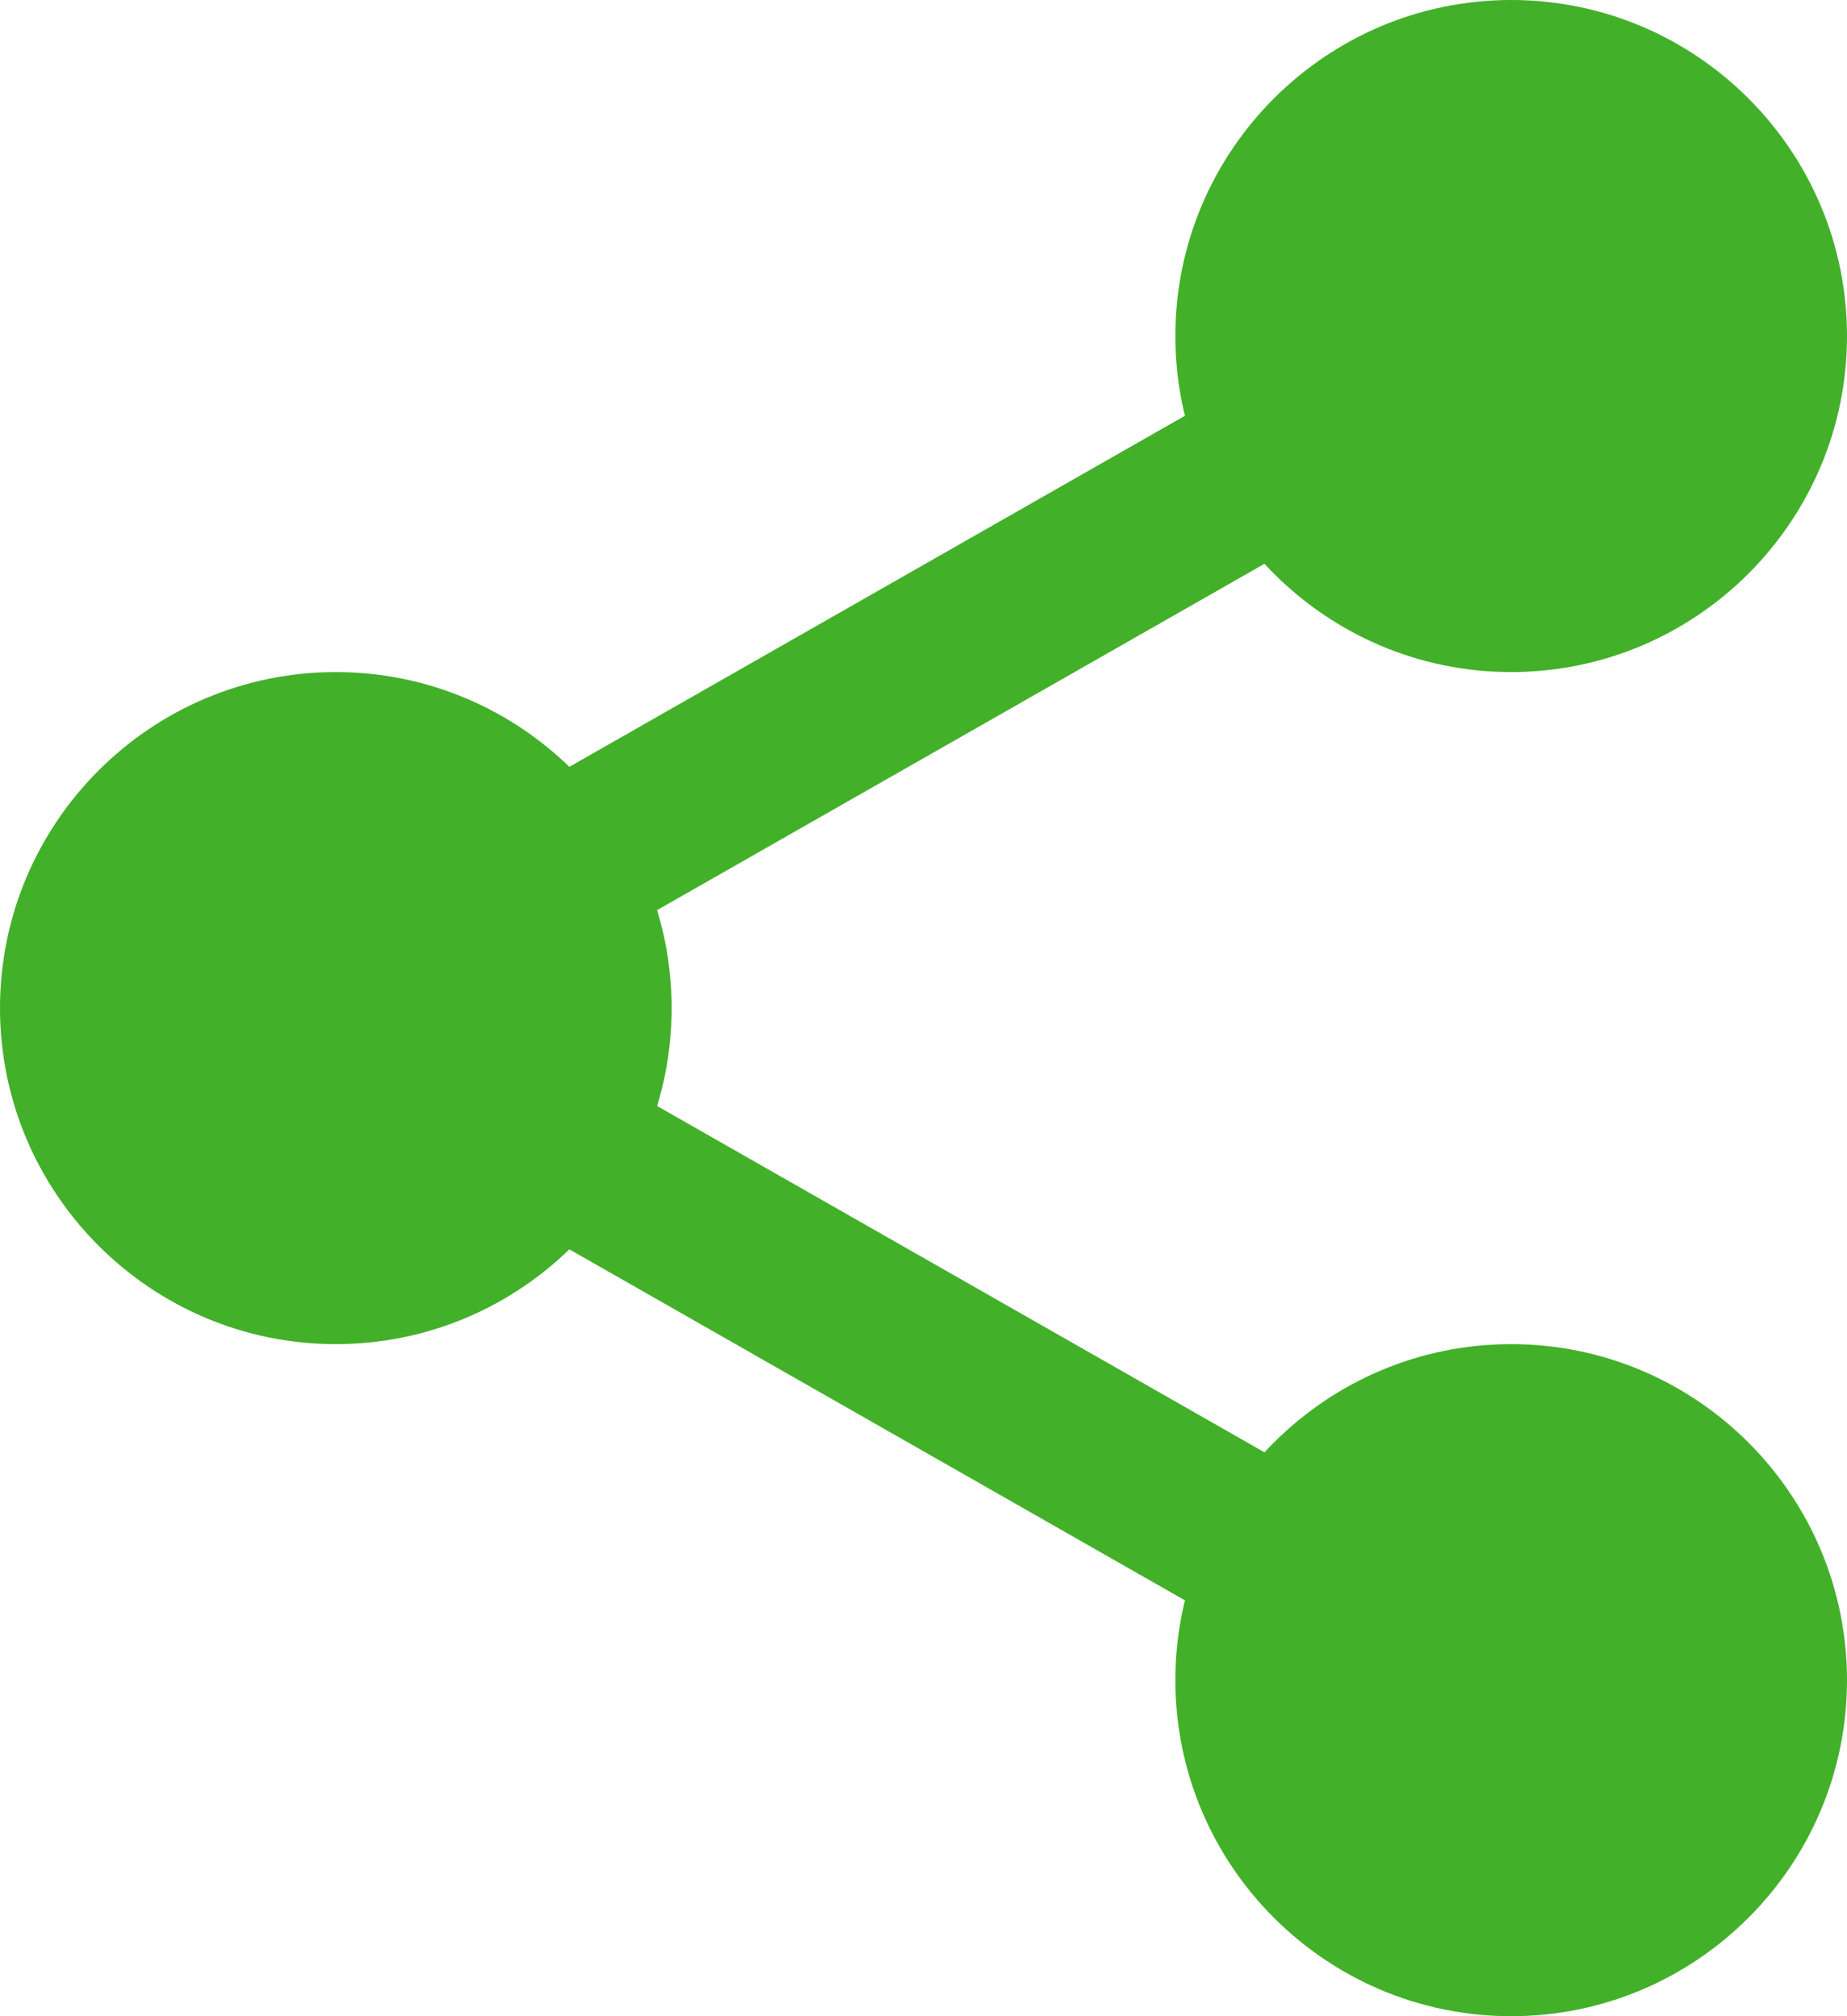 <svg xmlns="http://www.w3.org/2000/svg" width="11" height="12" viewBox="0 0 11 12">
    <g fill="none" fill-rule="evenodd">
        <g fill="#43B02A" fill-rule="nonzero">
            <g>
                <g>
                    <path d="M10.625 2c0 .897-.728 1.625-1.625 1.625S7.375 2.897 7.375 2 8.103.375 9 .375s1.625.728 1.625 1.625z" transform="translate(-211 -456) translate(20 91) translate(191 365)"/>
                    <path d="M9 4c-1.103 0-2-.897-2-2s.897-2 2-2 2 .897 2 2-.897 2-2 2zM9 .75c-.69 0-1.25.561-1.25 1.25S8.31 3.25 9 3.25s1.25-.561 1.25-1.25S9.69.75 9 .75zM10.625 10c0 .897-.728 1.625-1.625 1.625S7.375 10.897 7.375 10 8.103 8.375 9 8.375s1.625.728 1.625 1.625z" transform="translate(-211 -456) translate(20 91) translate(191 365)"/>
                    <path d="M9 12c-1.103 0-2-.897-2-2s.897-2 2-2 2 .897 2 2-.897 2-2 2zm0-3.25c-.69 0-1.25.561-1.25 1.25s.56 1.25 1.25 1.25 1.25-.561 1.25-1.25S9.69 8.75 9 8.75zM3.625 6c0 .897-.728 1.625-1.625 1.625S.375 6.897.375 6 1.103 4.375 2 4.375 3.625 5.103 3.625 6z" transform="translate(-211 -456) translate(20 91) translate(191 365)"/>
                    <path d="M2 8C.897 8 0 7.103 0 6s.897-2 2-2 2 .897 2 2-.897 2-2 2zm0-3.25C1.31 4.75.75 5.311.75 6S1.31 7.25 2 7.25 3.25 6.689 3.25 6 2.69 4.75 2 4.75z" transform="translate(-211 -456) translate(20 91) translate(191 365)"/>
                    <path d="M3.18 5.76c-.173 0-.343-.09-.435-.252-.136-.24-.052-.545.188-.683l4.639-2.644c.24-.138.545-.054.682.186s.052.545-.187.683l-4.64 2.644c-.078.045-.163.066-.246.066zM7.82 9.885c-.085 0-.17-.021-.247-.066l-4.64-2.644c-.24-.137-.323-.442-.187-.683.136-.24.442-.324.682-.186l4.64 2.644c.239.137.323.442.186.683-.092.161-.261.252-.434.252z" transform="translate(-211 -456) translate(20 91) translate(191 365)"/>
                </g>
            </g>
        </g>
    </g>
</svg>
